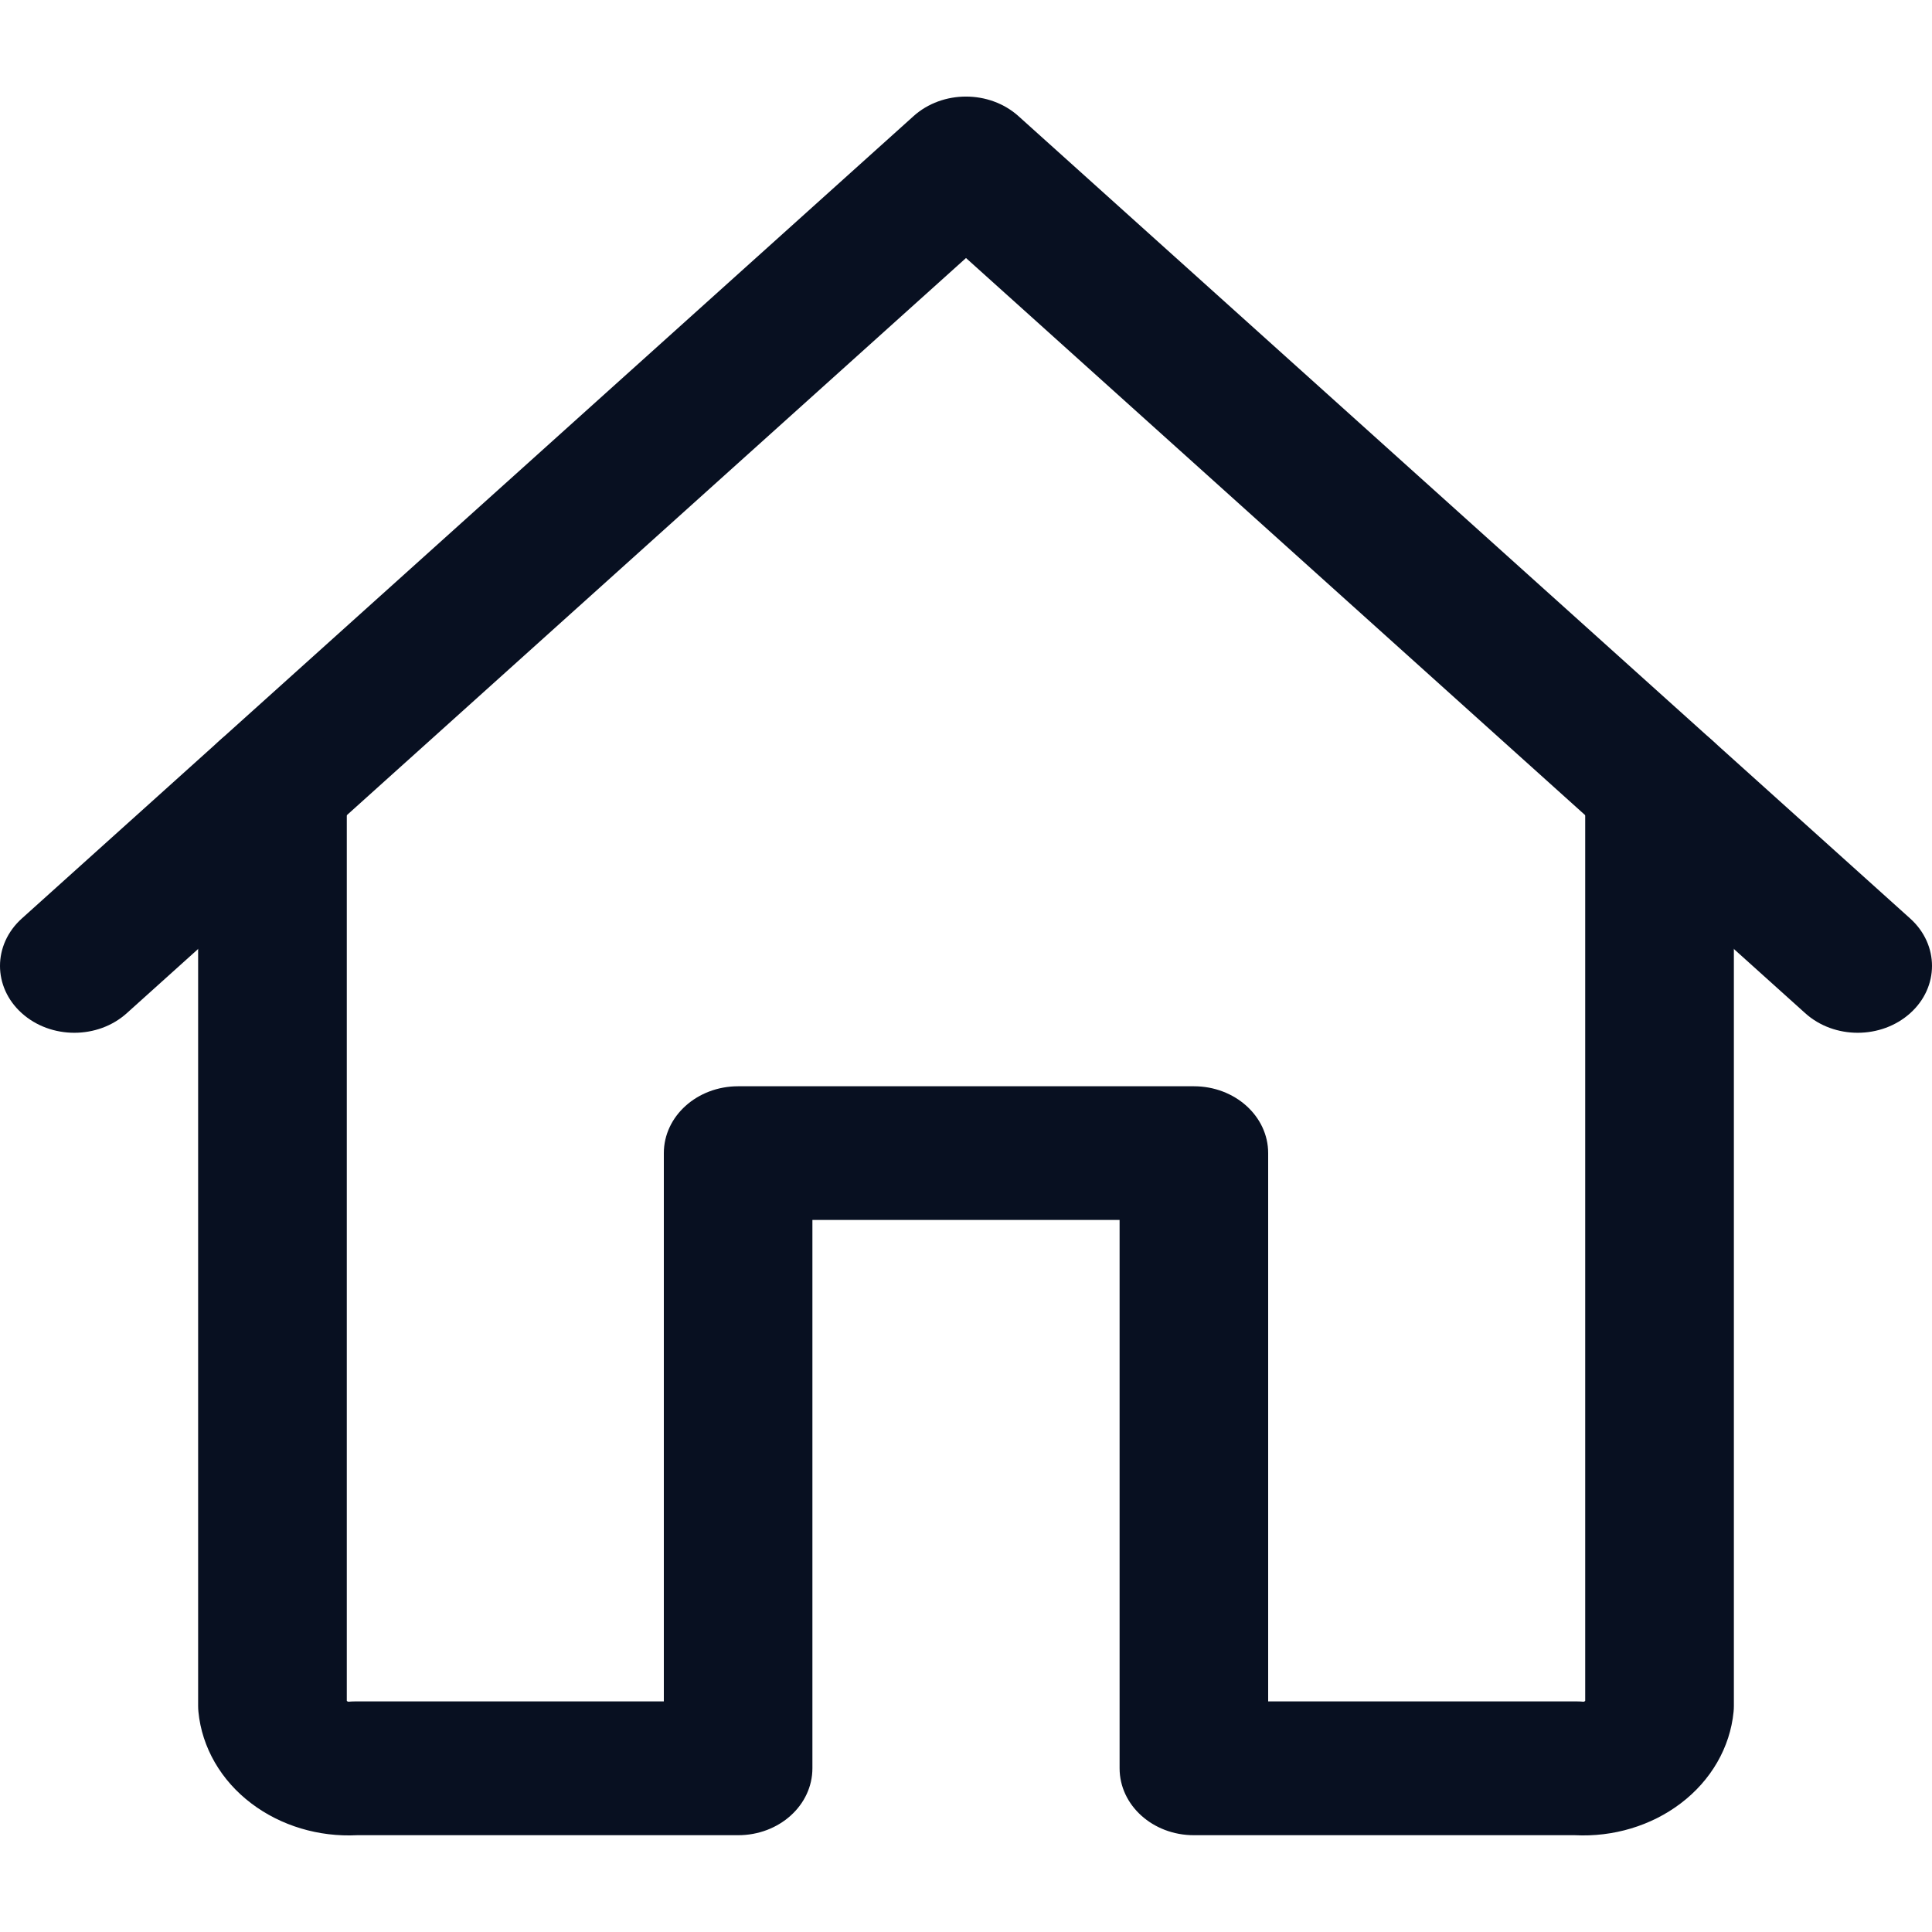 <svg width="20" height="20" viewBox="0 0 20 20" fill="none" xmlns="http://www.w3.org/2000/svg">
<path fill-rule="evenodd" clip-rule="evenodd" d="M9.456 1.203C9.756 0.932 10.243 0.932 10.544 1.203L19.775 9.509C20.075 9.78 20.075 10.218 19.775 10.488C19.474 10.759 18.987 10.759 18.687 10.488L10 2.671L1.313 10.488C1.013 10.759 0.526 10.759 0.225 10.488C-0.075 10.218 -0.075 9.78 0.225 9.509L9.456 1.203Z" fill="#081021"/>
<path fill-rule="evenodd" clip-rule="evenodd" d="M2.821 7.461C3.245 7.461 3.59 7.771 3.59 8.153V17.607C3.591 17.608 3.592 17.61 3.594 17.611C3.598 17.614 3.603 17.616 3.609 17.616C3.63 17.614 3.651 17.613 3.672 17.613H6.872V11.937C6.872 11.555 7.216 11.245 7.641 11.245H12.359C12.784 11.245 13.128 11.555 13.128 11.937V17.613H16.328C16.349 17.613 16.37 17.614 16.391 17.616C16.396 17.616 16.402 17.614 16.406 17.611C16.408 17.61 16.409 17.608 16.41 17.607V8.153C16.41 7.771 16.755 7.461 17.18 7.461C17.604 7.461 17.949 7.771 17.949 8.153V17.659C17.949 17.68 17.948 17.7 17.946 17.72C17.91 18.089 17.713 18.431 17.398 18.669C17.092 18.901 16.7 19.018 16.302 18.998H12.359C11.934 18.998 11.59 18.688 11.59 18.305V12.629H8.41V18.305C8.41 18.688 8.066 18.998 7.641 18.998H3.698C3.3 19.018 2.908 18.901 2.602 18.669C2.287 18.431 2.09 18.089 2.054 17.72C2.052 17.7 2.051 17.68 2.051 17.659V8.153C2.051 7.771 2.396 7.461 2.821 7.461Z" fill="#081021"/>
</svg>
